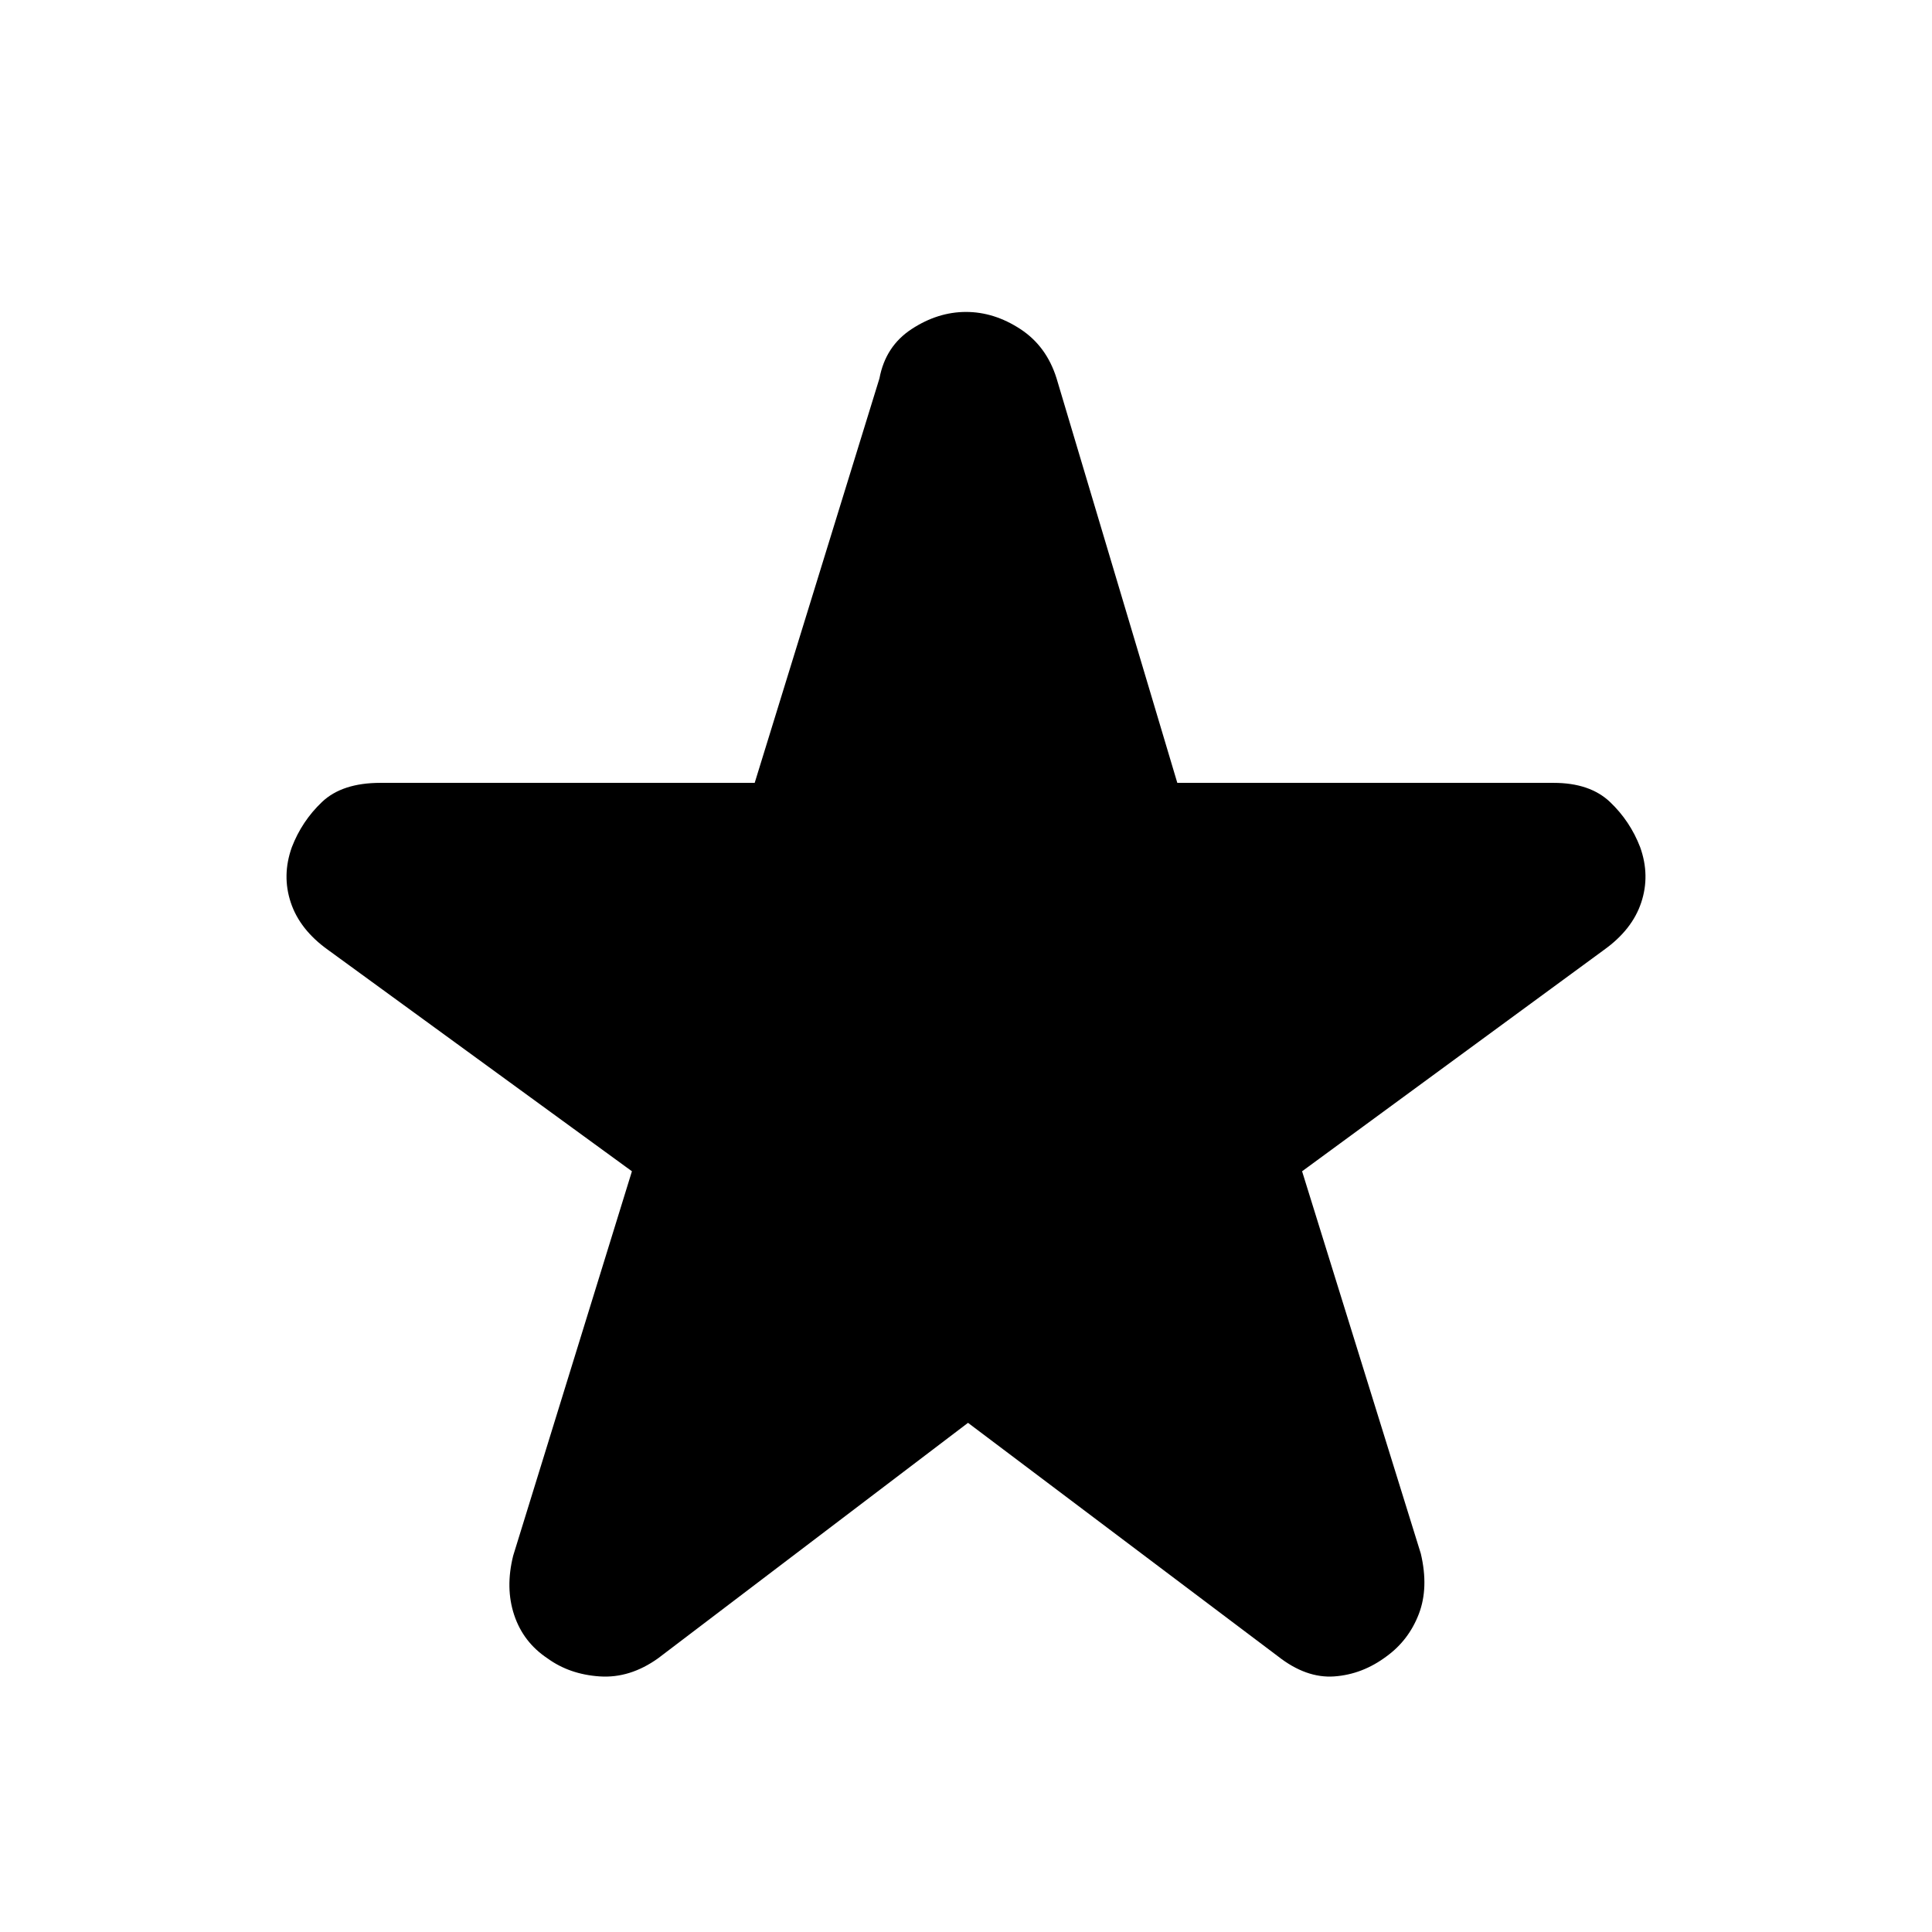 <svg xmlns="http://www.w3.org/2000/svg" height="48" width="48"><path d="m24.05 35.35-7.7 5.85q-.7.5-1.45.45-.75-.05-1.3-.45-.6-.4-.825-1.075-.225-.675-.025-1.475l2.95-9.55-7.55-5.5q-.7-.5-.925-1.175Q7 21.75 7.25 21.05q.25-.65.75-1.125t1.45-.475h9.3l3.1-10.05q.15-.8.8-1.225.65-.425 1.35-.425.7 0 1.35.425.65.425.9 1.225l3 10.05h9.35q.9 0 1.4.475.5.475.75 1.125.25.7.025 1.375T39.85 23.6l-7.5 5.5 2.95 9.5q.2.85-.05 1.5t-.8 1.05q-.6.45-1.3.5-.7.05-1.4-.5Z"/></svg>